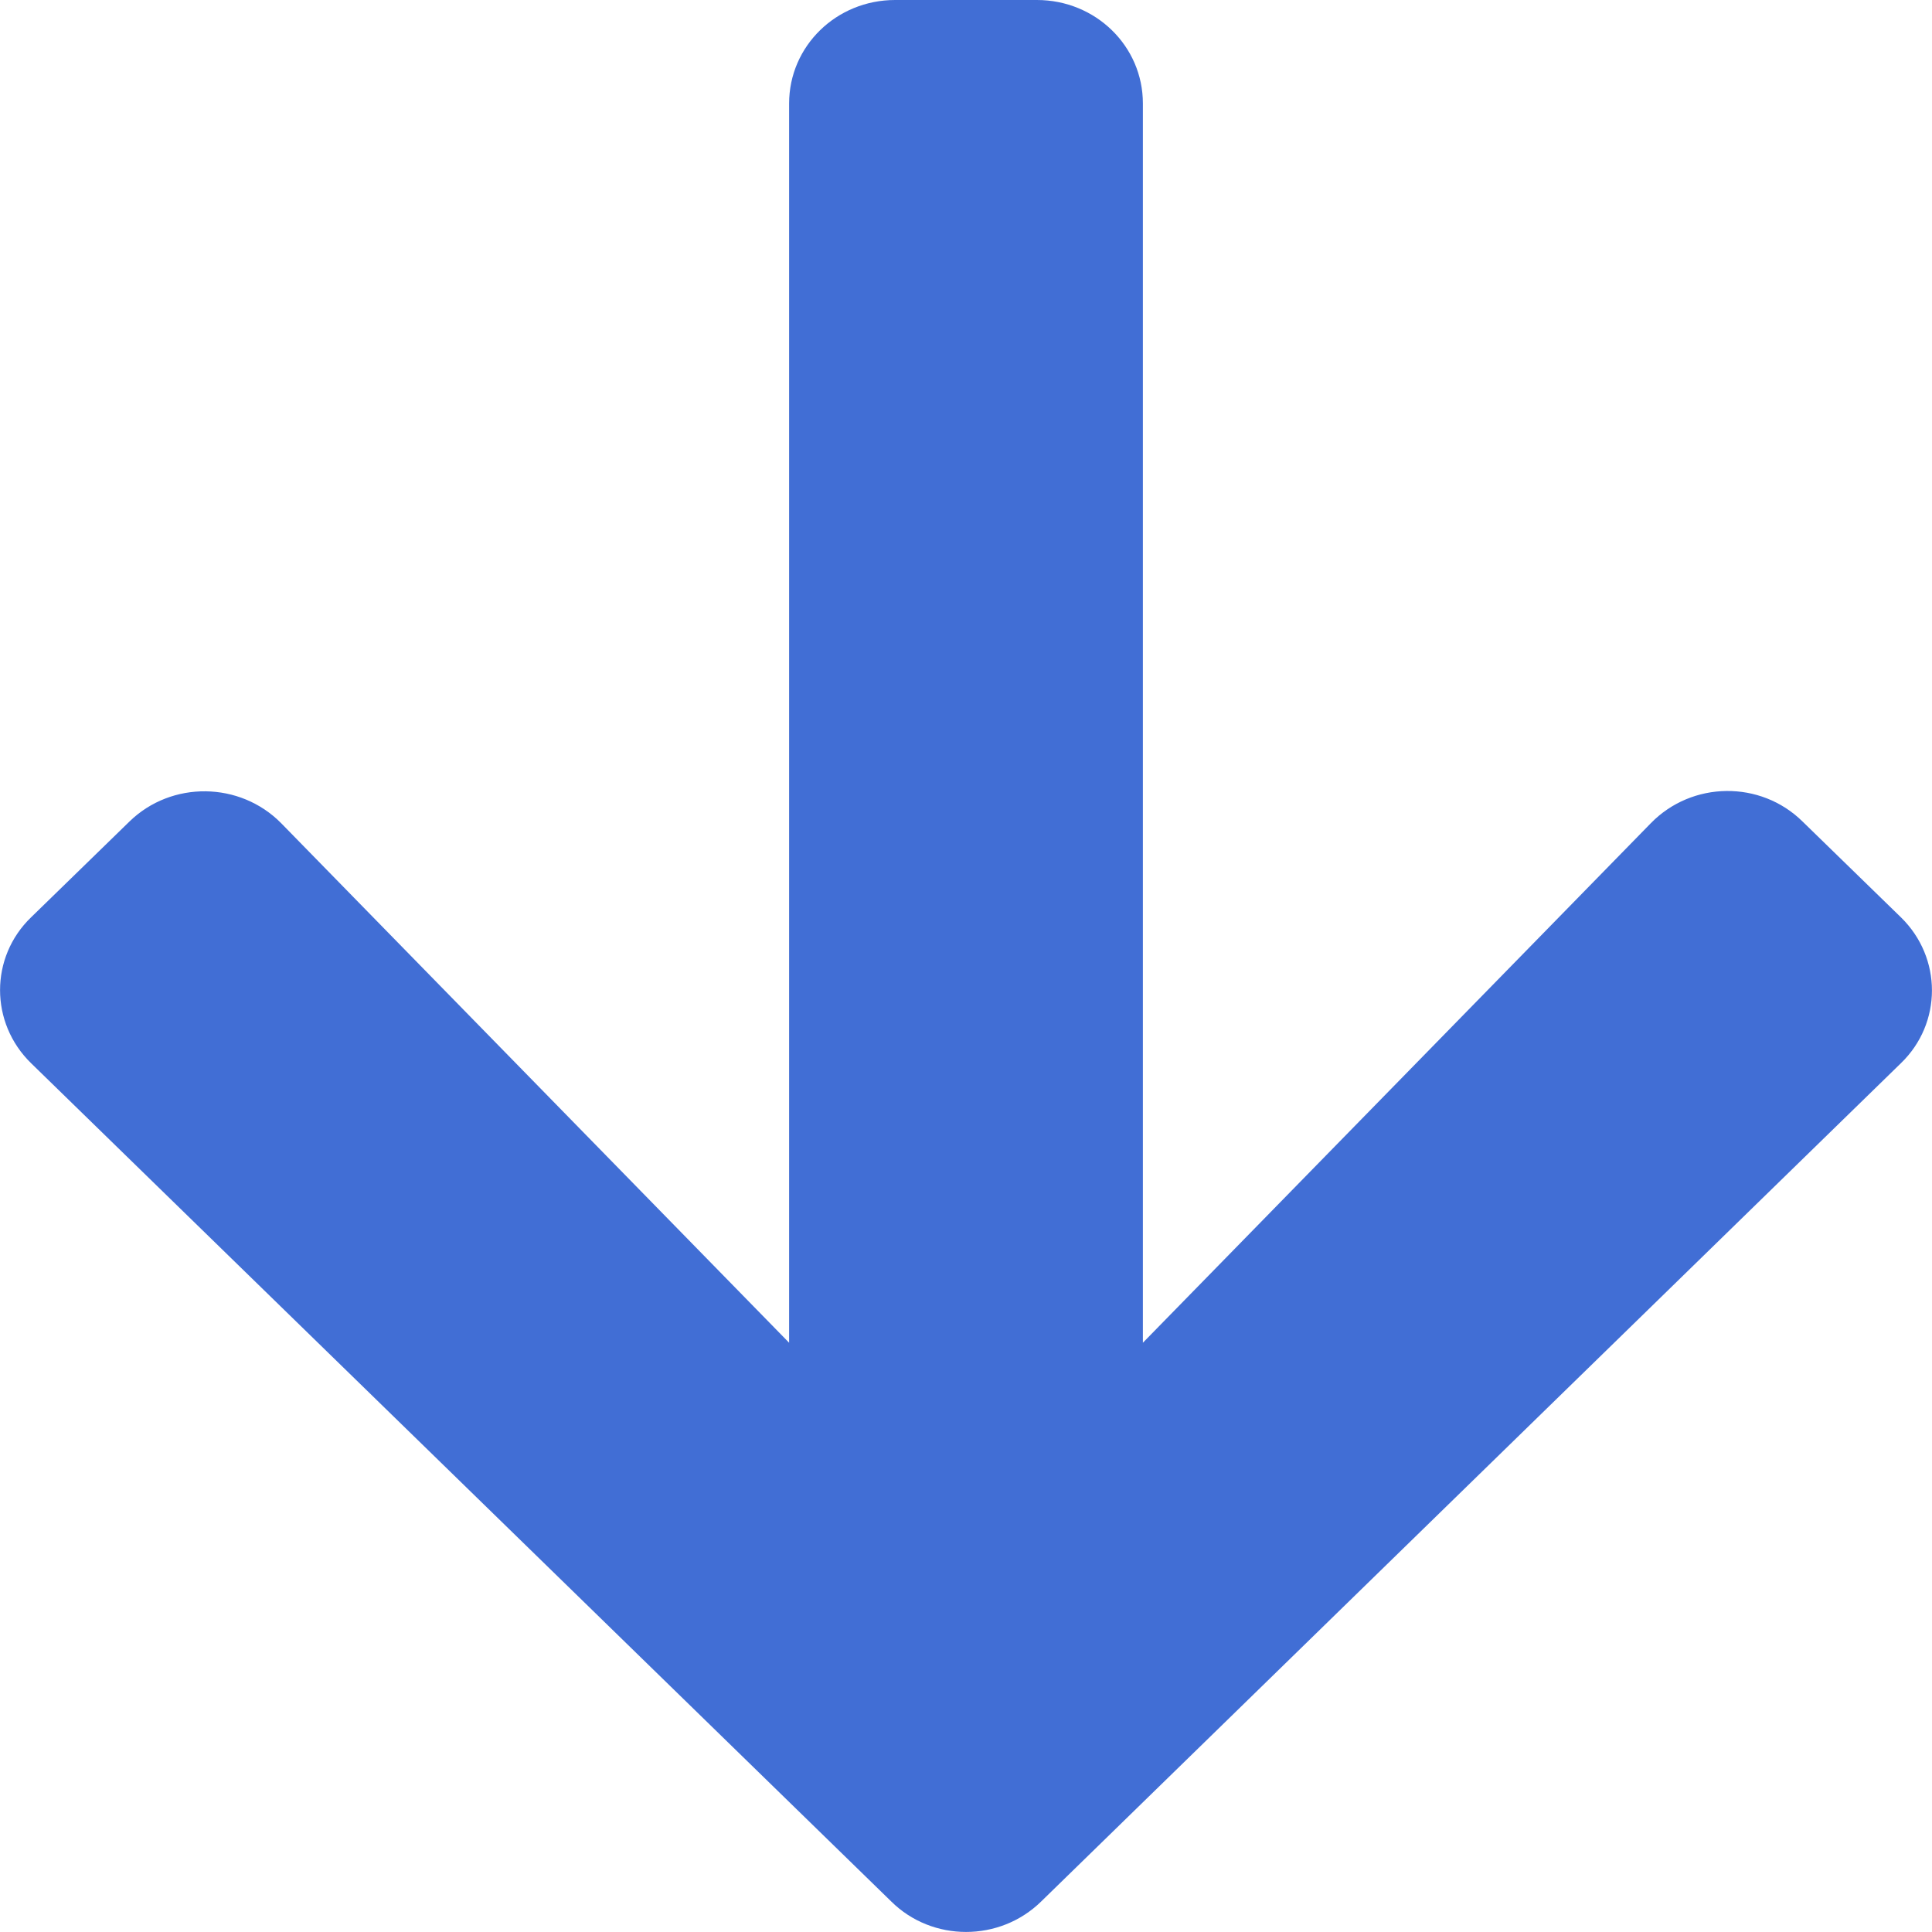 <?xml version="1.0" encoding="UTF-8"?>
<svg width="9px" height="9px" viewBox="0 0 9 9" version="1.1" xmlns="http://www.w3.org/2000/svg" xmlns:xlink="http://www.w3.org/1999/xlink">
    <!-- Generator: Sketch 61 (89581) - https://sketch.com -->
    <title>arrow</title>
    <desc>Created with Sketch.</desc>
    <g id="Page-1" stroke="none" stroke-width="1" fill="none" fill-rule="evenodd">
        <g id="Transaction-detail" transform="translate(-280, -689)" fill="#416ED5">
            <path d="M288.397,692.827 L288.855,693.273 C289.048,693.461 289.048,693.767 288.855,693.953 L284.85,697.858 C284.657,698.047 284.343,698.047 284.152,697.858 L280.145,693.953 C279.952,693.765 279.952,693.459 280.145,693.273 L280.603,692.827 C280.799,692.636 281.118,692.64 281.31,692.835 L283.676,695.255 L283.676,689.482 C283.676,689.215 283.896,689 284.17,689 L284.83,689 C285.104,689 285.324,689.215 285.324,689.482 L285.324,695.255 L287.69,692.835 C287.882,692.638 288.201,692.634 288.397,692.827 Z" id="arrow"></path>
        </g>
    </g>
</svg>